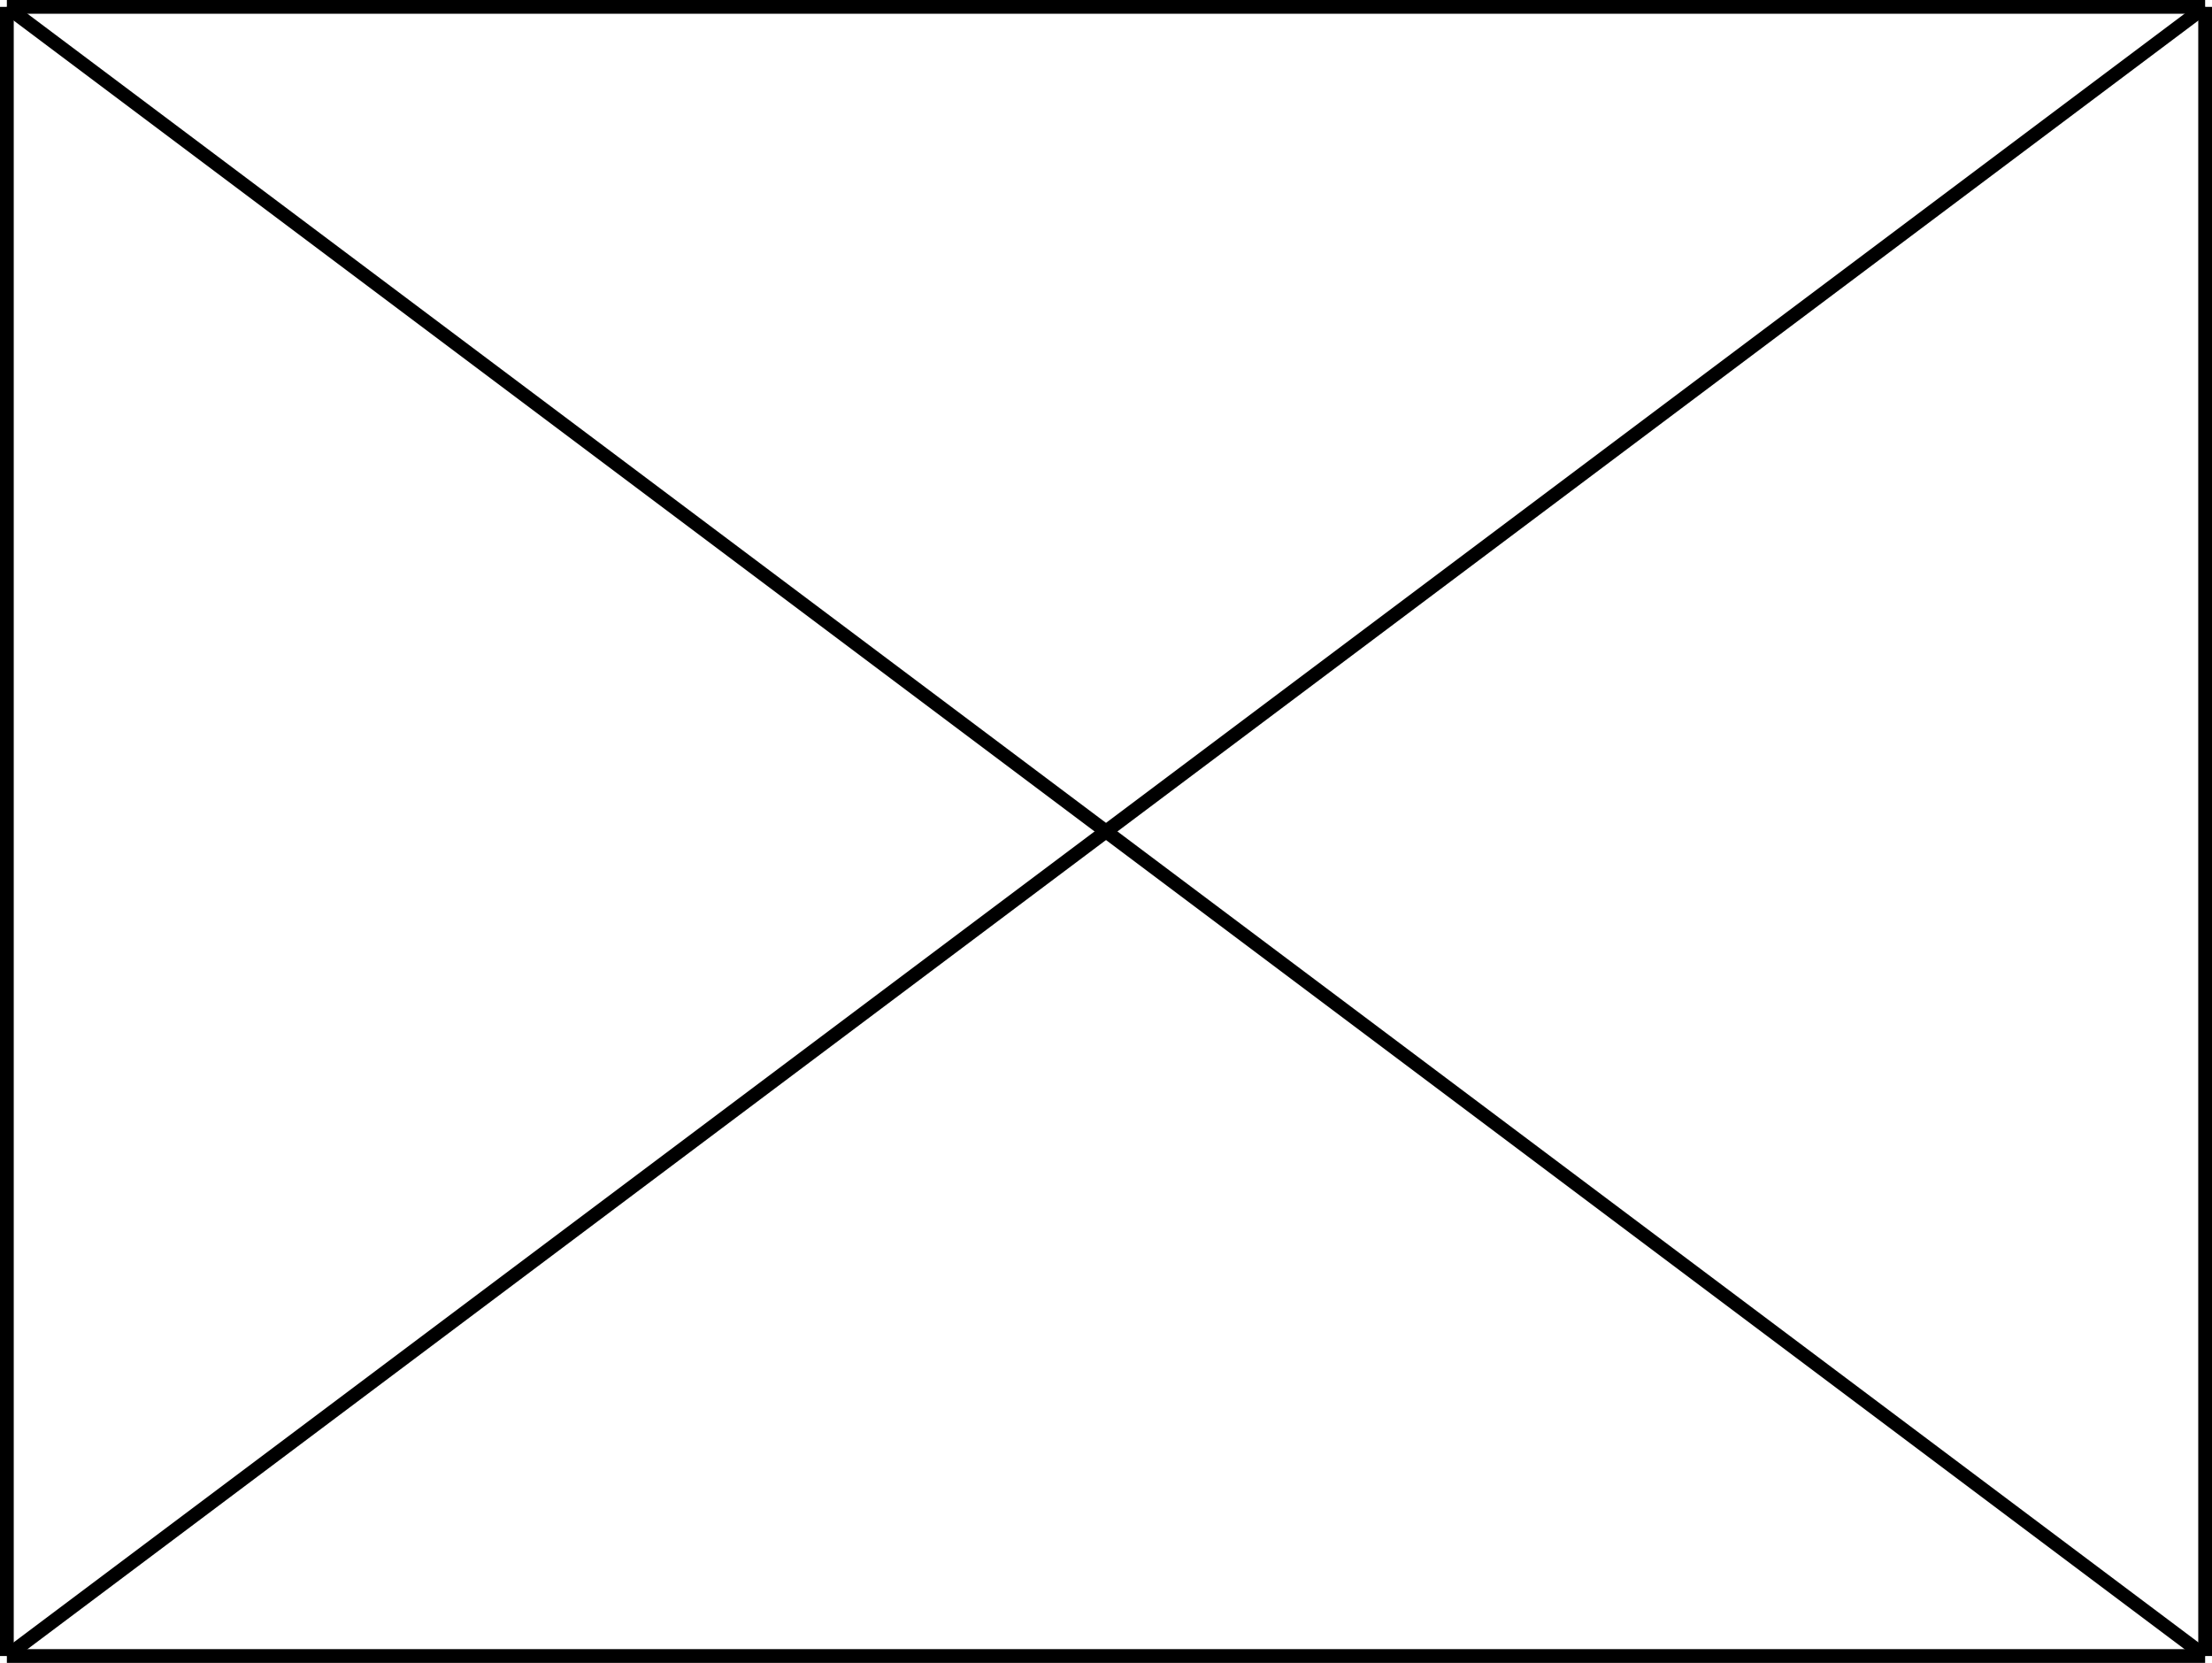 <svg id="Capa_1" data-name="Capa 1" xmlns="http://www.w3.org/2000/svg" viewBox="0 0 805 605"><defs><style>.cls-1{fill:none;stroke:#000;stroke-miterlimit:10;stroke-width:5px;}</style></defs><title>imagenlimite</title><line class="cls-1" x1="2.5" y1="2.5" x2="2.5" y2="602.5"/><line class="cls-1" x1="802.5" y1="2.5" x2="2.5" y2="2.5"/><line class="cls-1" x1="2.5" y1="602.5" x2="802.5" y2="602.5"/><line class="cls-1" x1="802.5" y1="2.5" x2="802.5" y2="602.5"/><line class="cls-1" x1="2.5" y1="602.5" x2="802.5" y2="2.5"/><line class="cls-1" x1="2.5" y1="2.5" x2="802.5" y2="602.5"/></svg>